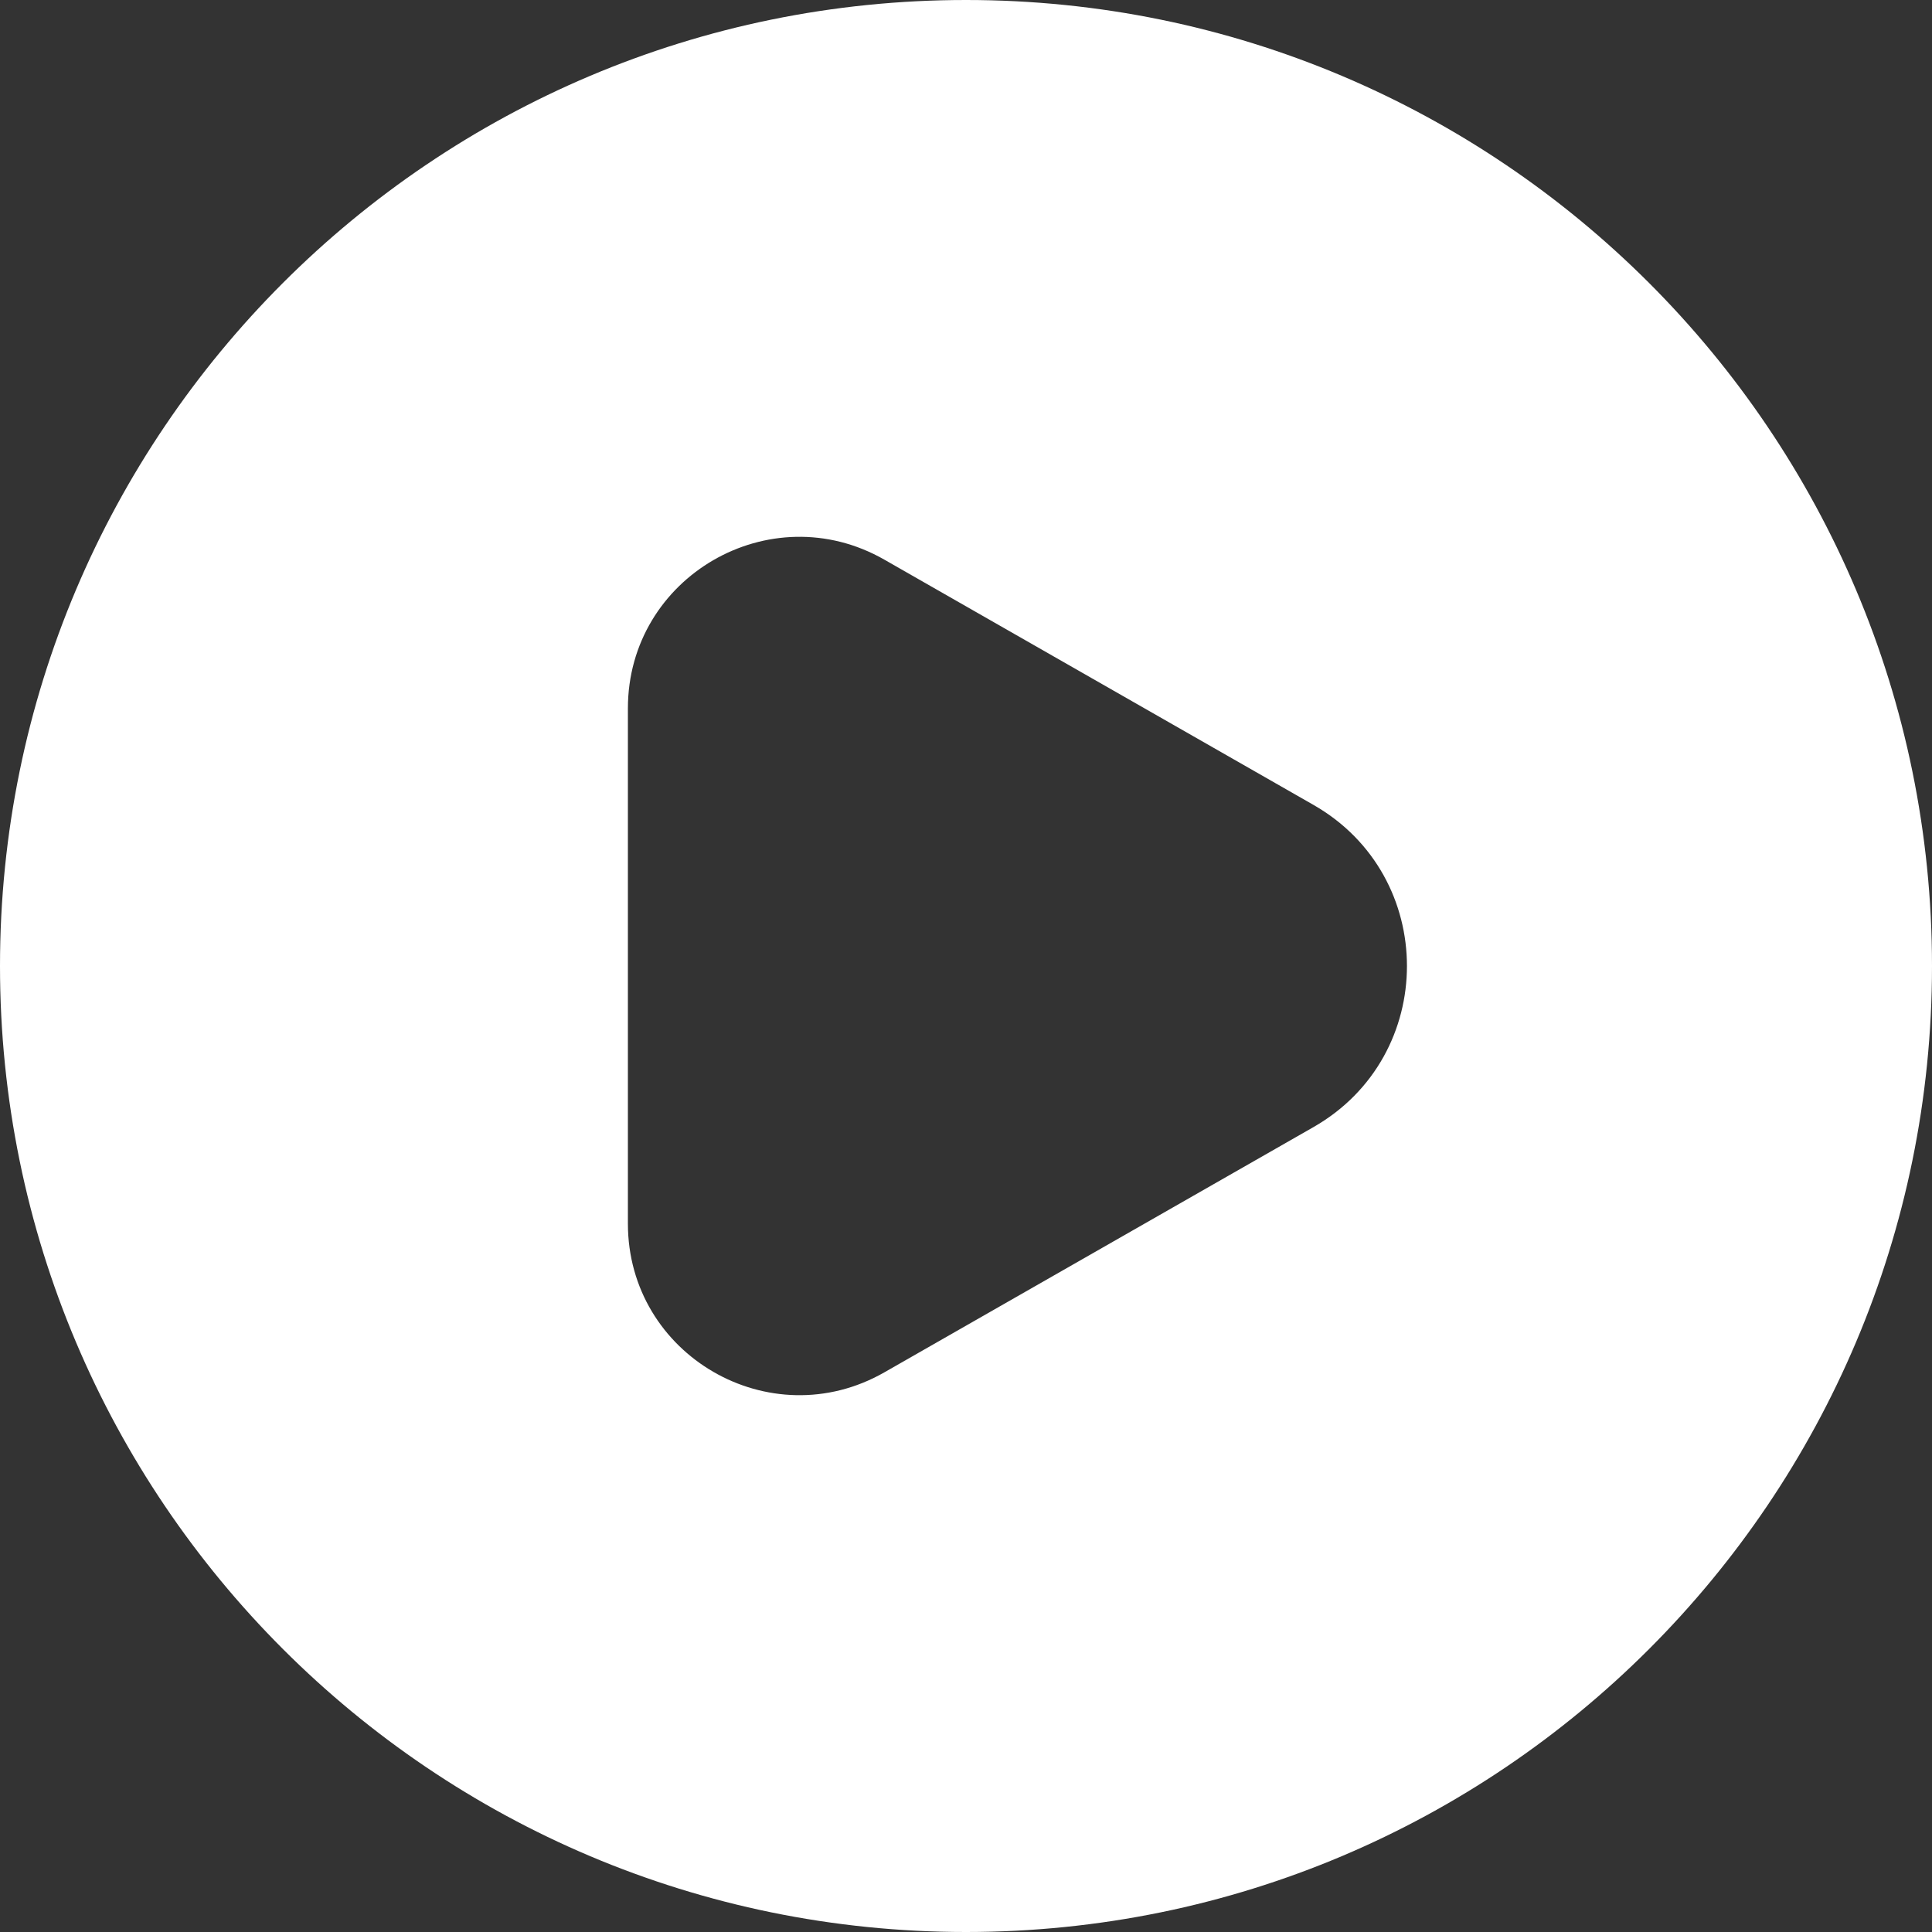 <svg width="35" height="35" viewBox="0 0 35 35" fill="none" xmlns="http://www.w3.org/2000/svg">
<rect x="0" y="0" width="35" height="35" fill="#333333" stroke="none"/>
<path id="Vector" fill-rule="evenodd" clip-rule="evenodd" d="M0 17.5C0 7.835 7.835 0 17.5 0C27.165 0 35 7.835 35 17.5C35 27.165 27.165 35 17.5 35C7.835 35 0 27.165 0 17.5ZM23.794 14.581C26.053 15.871 26.053 19.129 23.794 20.419L16.02 24.862C13.95 26.044 11.375 24.55 11.375 22.167V12.833C11.375 10.45 13.95 8.956 16.02 10.138L23.794 14.581Z" fill="white"/>
</svg>
